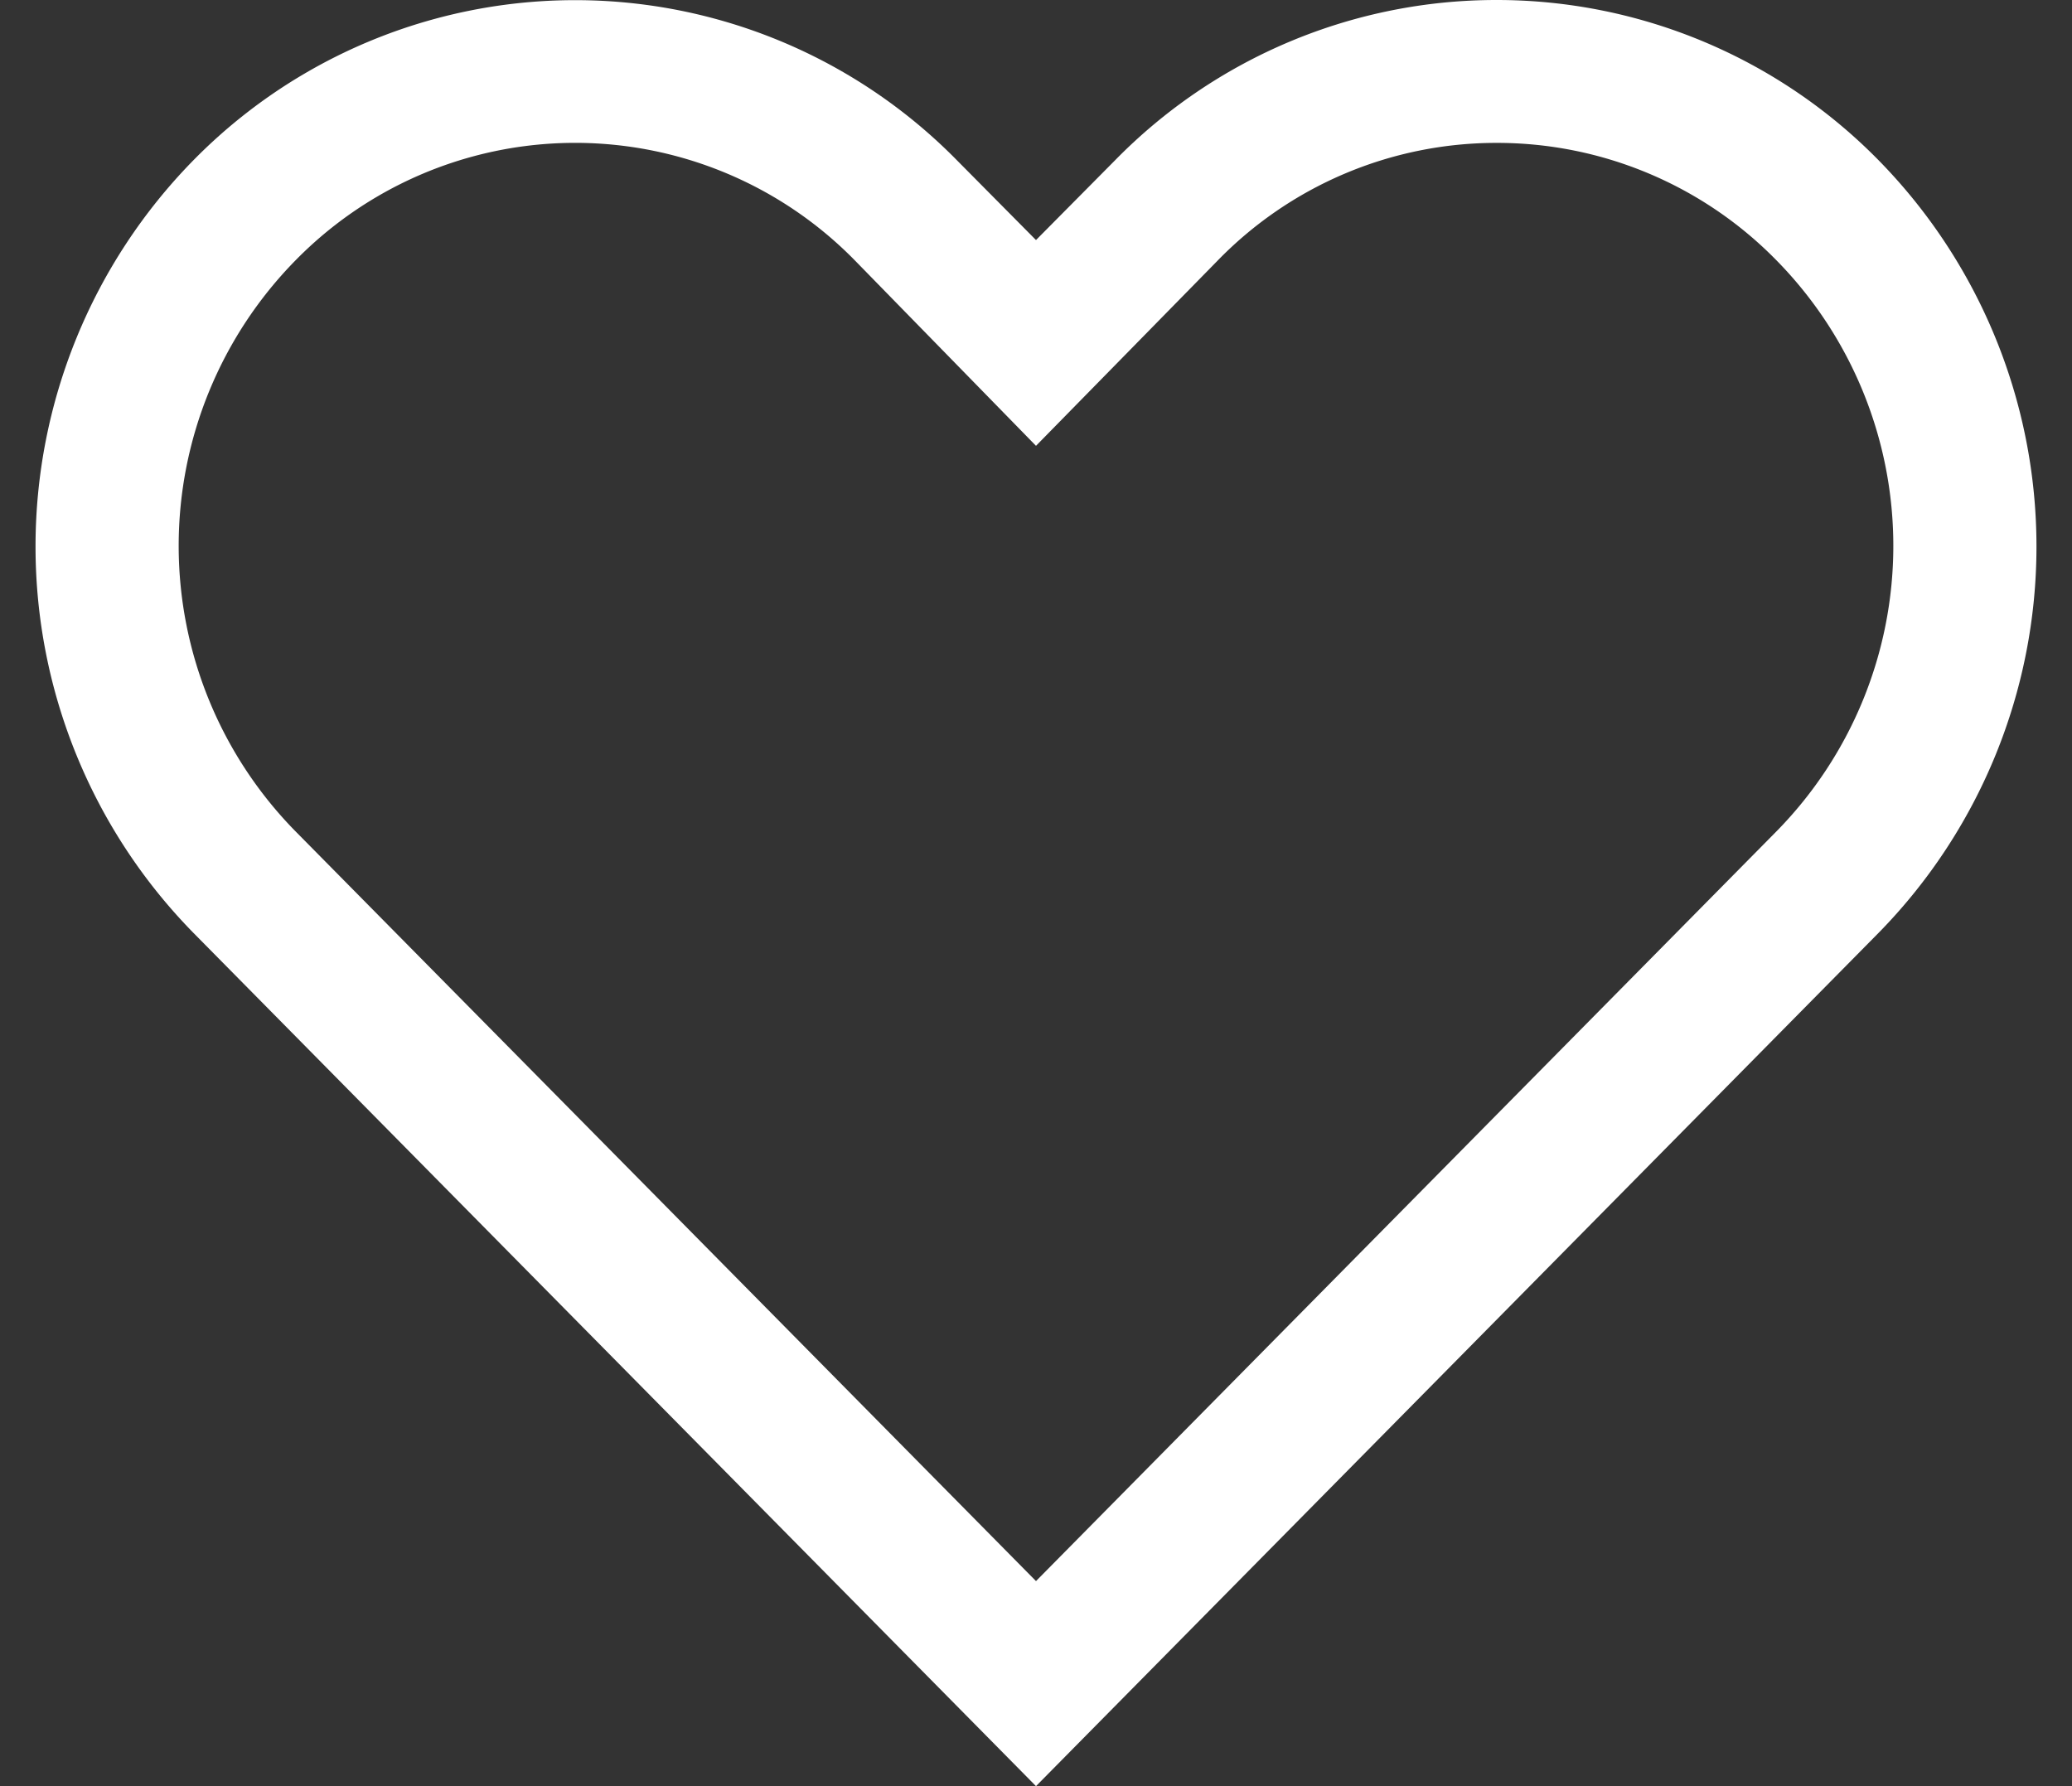 <svg width="29" height="25" fill="none" xmlns="http://www.w3.org/2000/svg"><rect width="100%" height="100%" fill="#333333" stroke="none"/><path d="M20.95 2a5.47 5.47 0 013.91 1.64 5.7 5.7 0 010 8L14.5 22.13 4.14 11.64a5.7 5.7 0 010-8 5.48 5.48 0 017.82 0l2.54 2.6 2.53-2.58A5.44 5.44 0 0120.95 2zm0-2a7.47 7.47 0 00-5.34 2.24L14.5 3.36l-1.11-1.12a7.49 7.49 0 00-10.68 0 7.72 7.72 0 000 10.82L14.5 25l11.79-11.94a7.72 7.72 0 000-10.82A7.49 7.49 0 0020.95 0z" fill="#fff"/></svg>